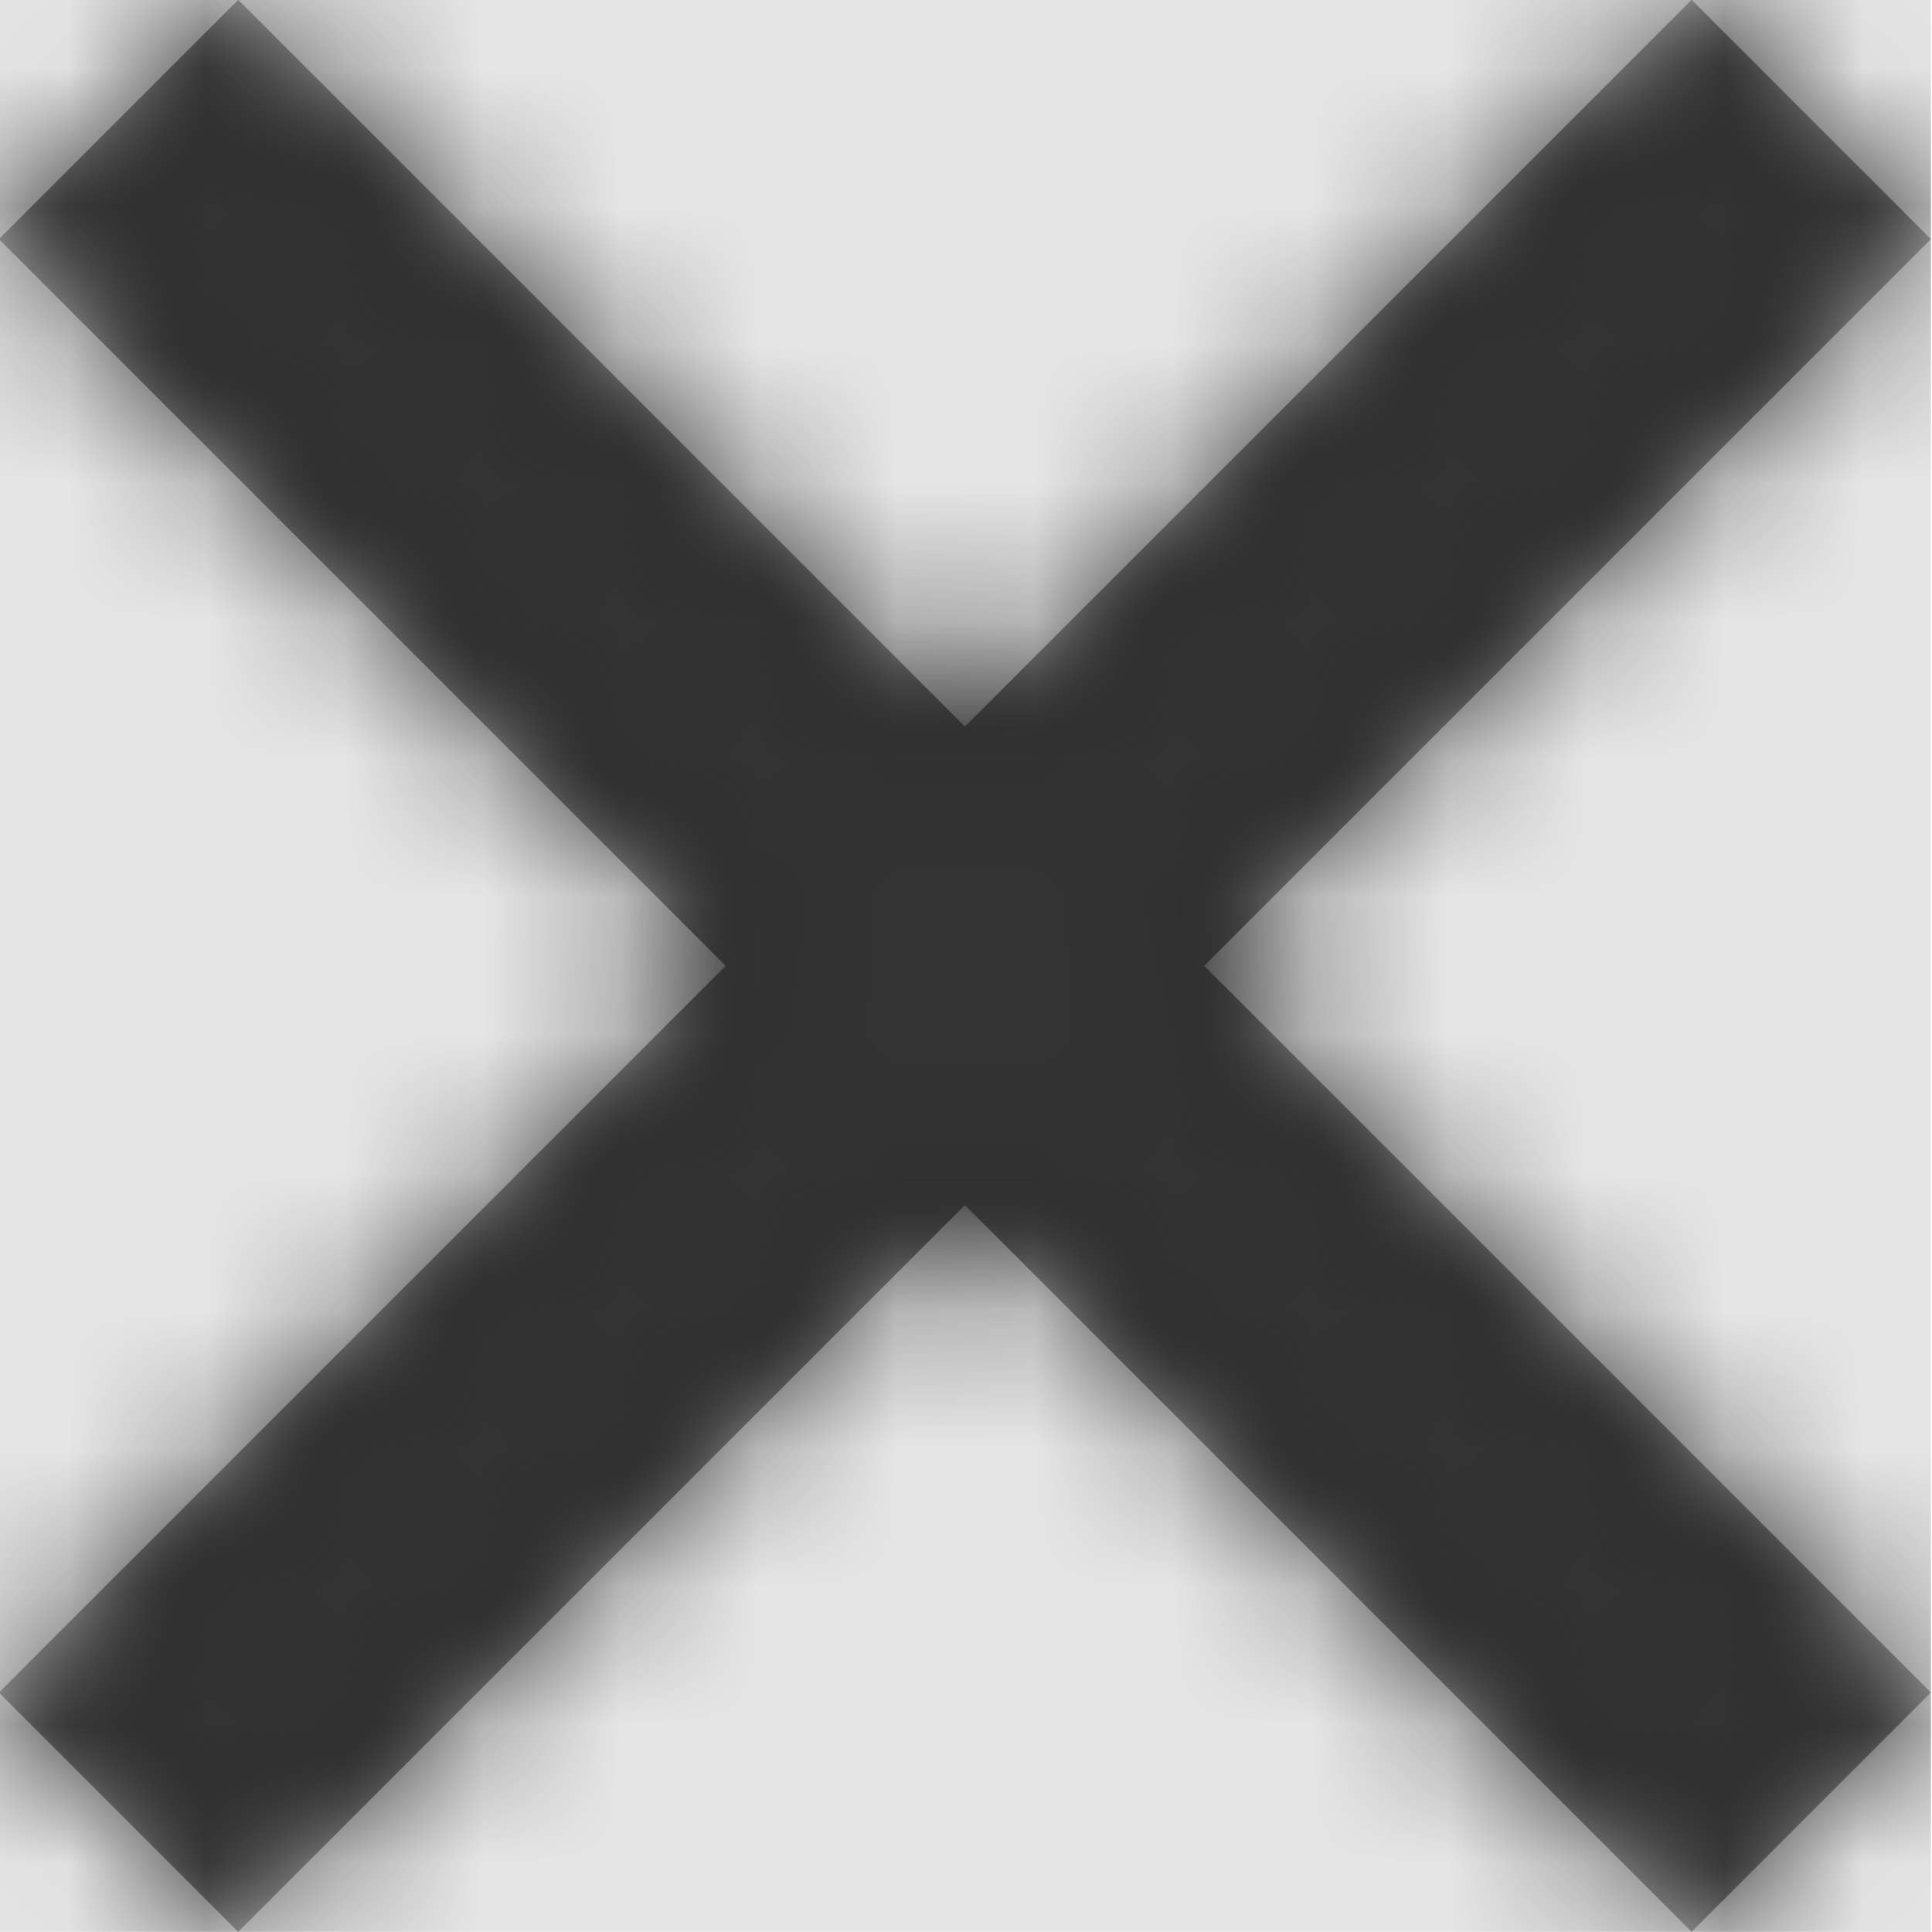 <svg width="512" height="512" viewBox="0 0 512 512" version="1.1" xmlns="http://www.w3.org/2000/svg" xmlns:xlink="http://www.w3.org/1999/xlink">
<title>math-multiply</title>
<desc>Created using Figma</desc>
<g id="Canvas" transform="matrix(36.571 0 0 36.571 -24576 -3510.86)">
<rect x="672" y="96" width="14" height="14" fill="#E5E5E5"/>
<g id="math-multiply">
<mask id="mask0_outline" mask-type="alpha">
<g id="Mask">
<use xlink:href="#path0_fill" transform="translate(672 96)" fill="#FFFFFF"/>
</g>
</mask>
<g id="Mask" mask="url(#mask0_outline)">
<use xlink:href="#path0_fill" transform="translate(672 96)"/>
</g>
<g id="&#226;&#134;&#170;&#240;&#159;&#142;&#168;Color" mask="url(#mask0_outline)">
<g id="Rectangle 3">
<use xlink:href="#path1_fill" transform="translate(672 96)" fill="#333333"/>
</g>
</g>
</g>
</g>
<defs>
<path id="path0_fill" d="M 8.734 7L 14 12.266L 12.266 14L 7 8.734L 1.734 14L 0 12.266L 5.266 7L 0 1.734L 1.734 0L 7 5.266L 12.266 0L 14 1.734L 8.734 7Z"/>
<path id="path1_fill" fill-rule="evenodd" d="M 0 0L 14 0L 14 14L 0 14L 0 0Z"/>
</defs>
</svg>
